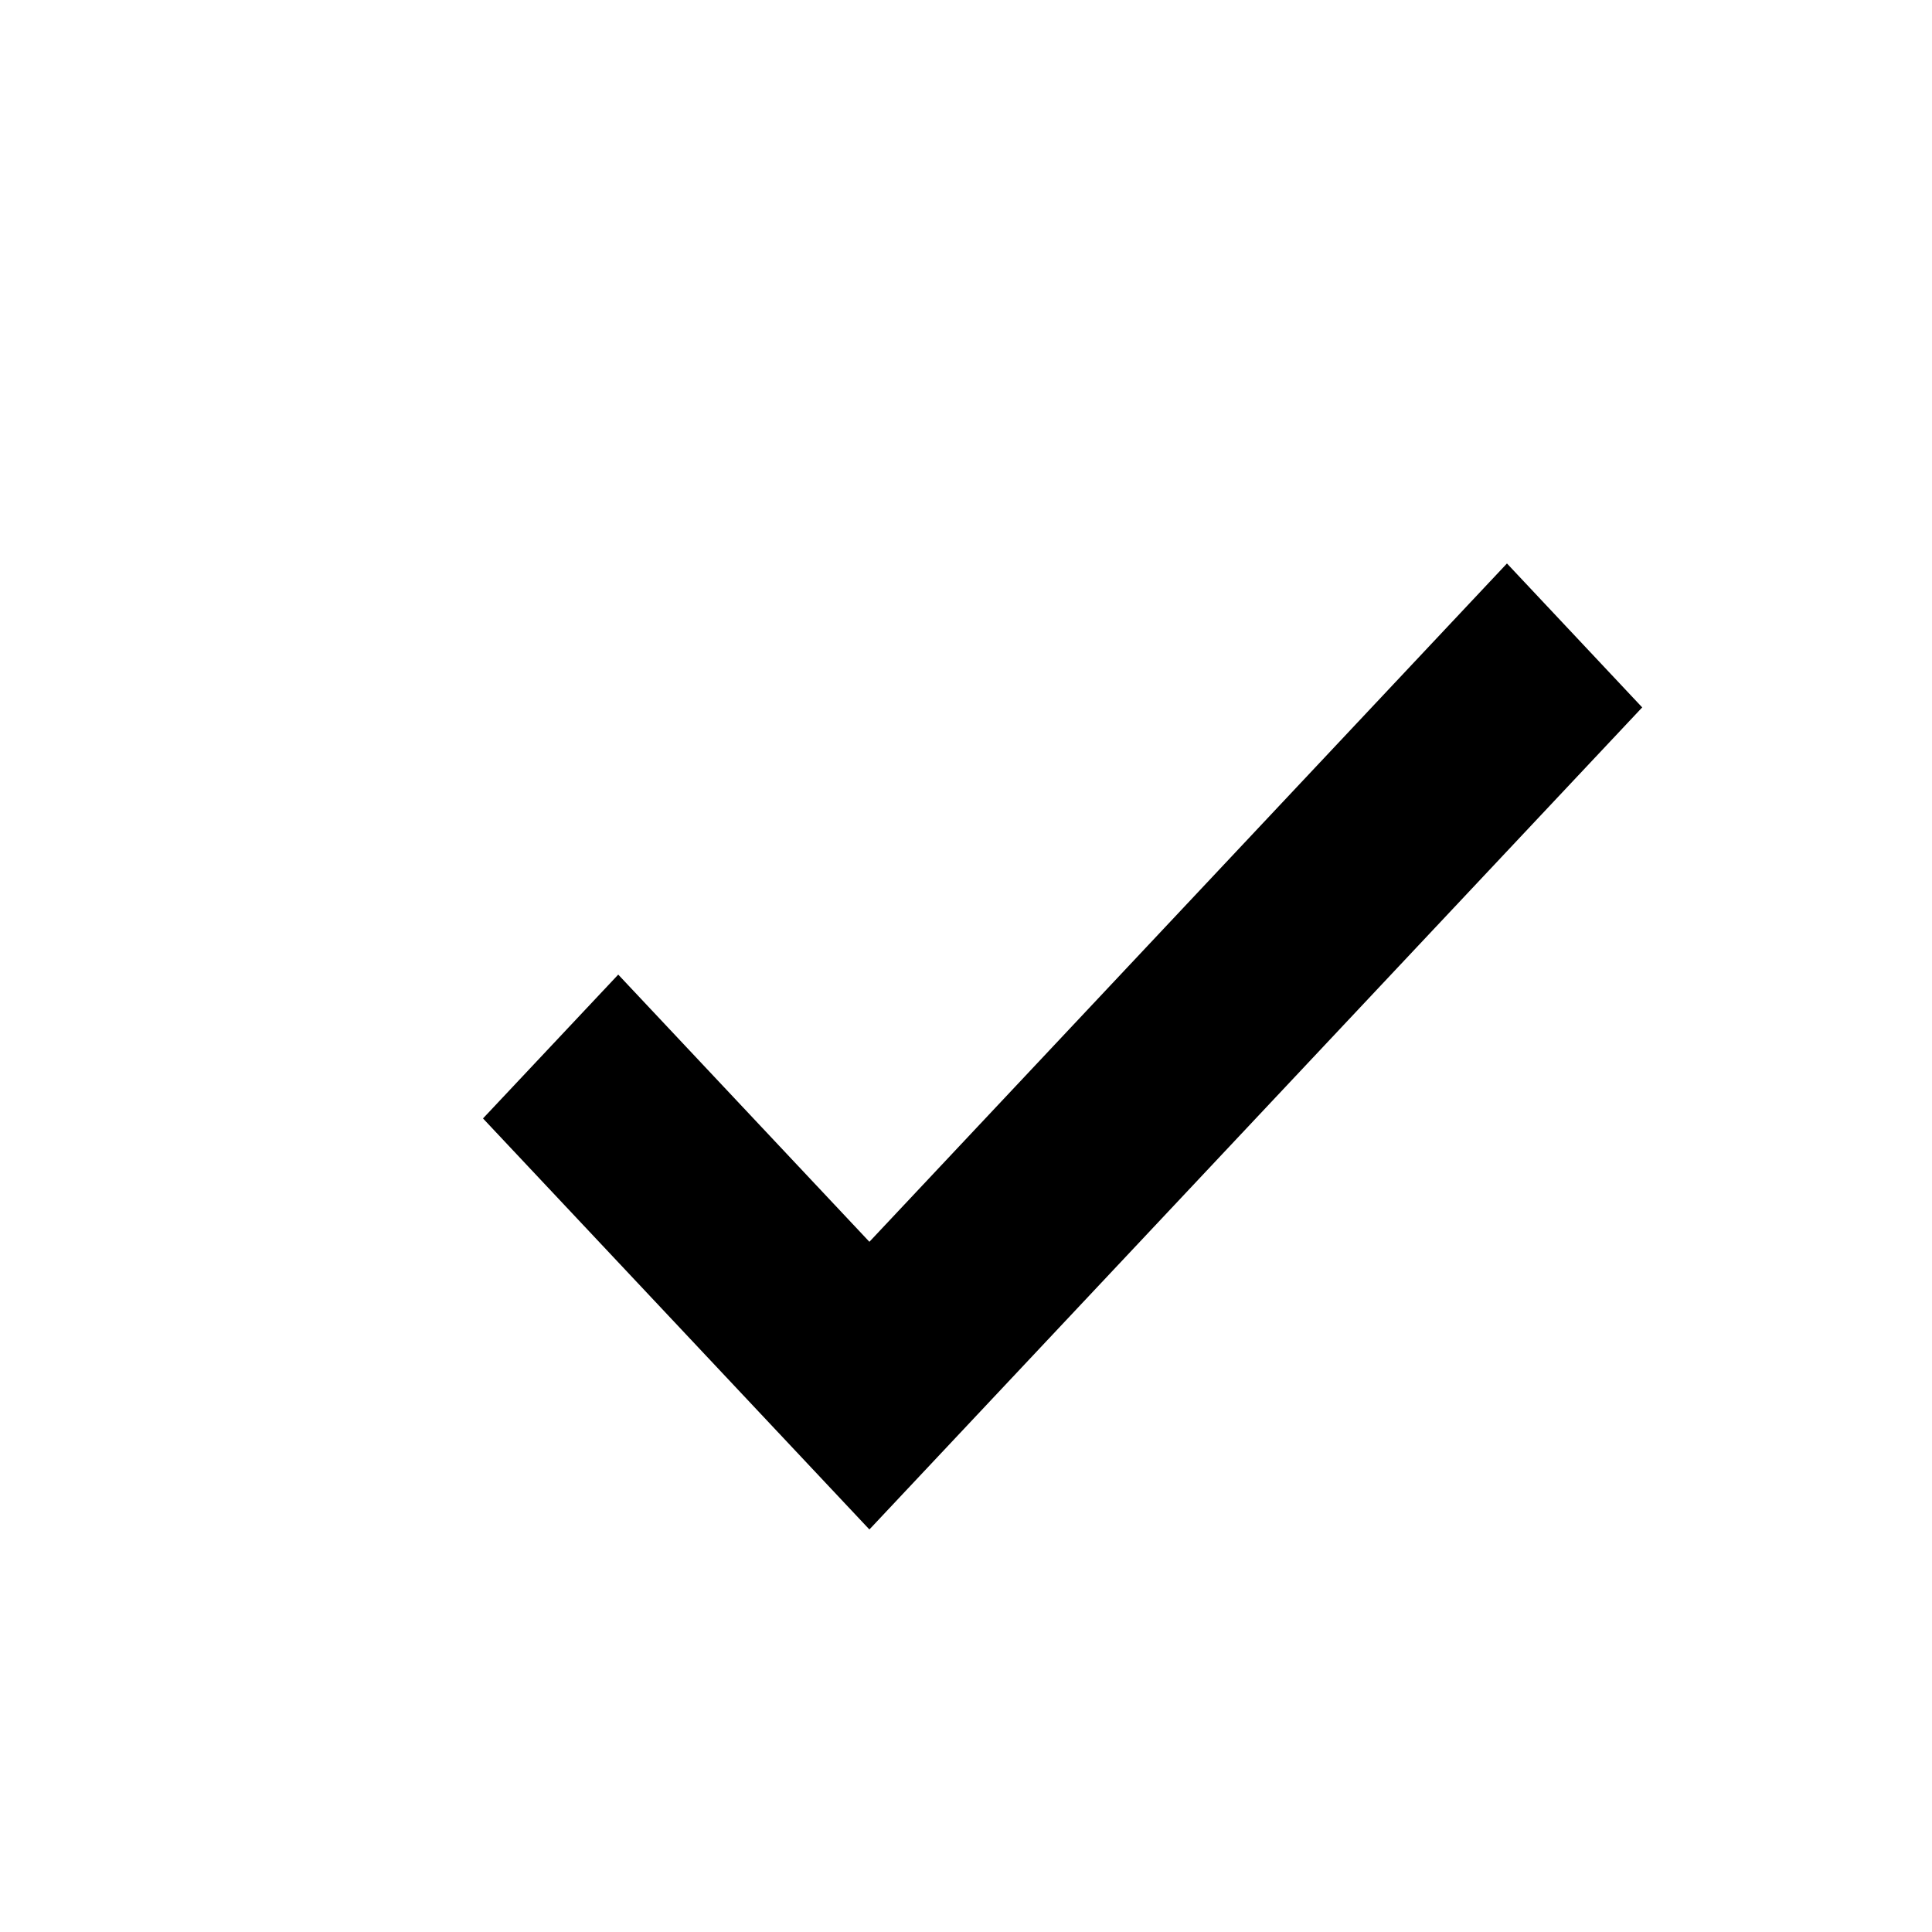 <svg width="20" height="20" viewBox="0 0 20 20" fill="none" xmlns="http://www.w3.org/2000/svg">
<g id="Icon/check">
<path id="Vector" d="M9 15.833L5 11.578L6.4 10.089L9 12.855L15.6 5.833L17 7.323L9 15.833Z" fill="black"/>
</g>
</svg>
